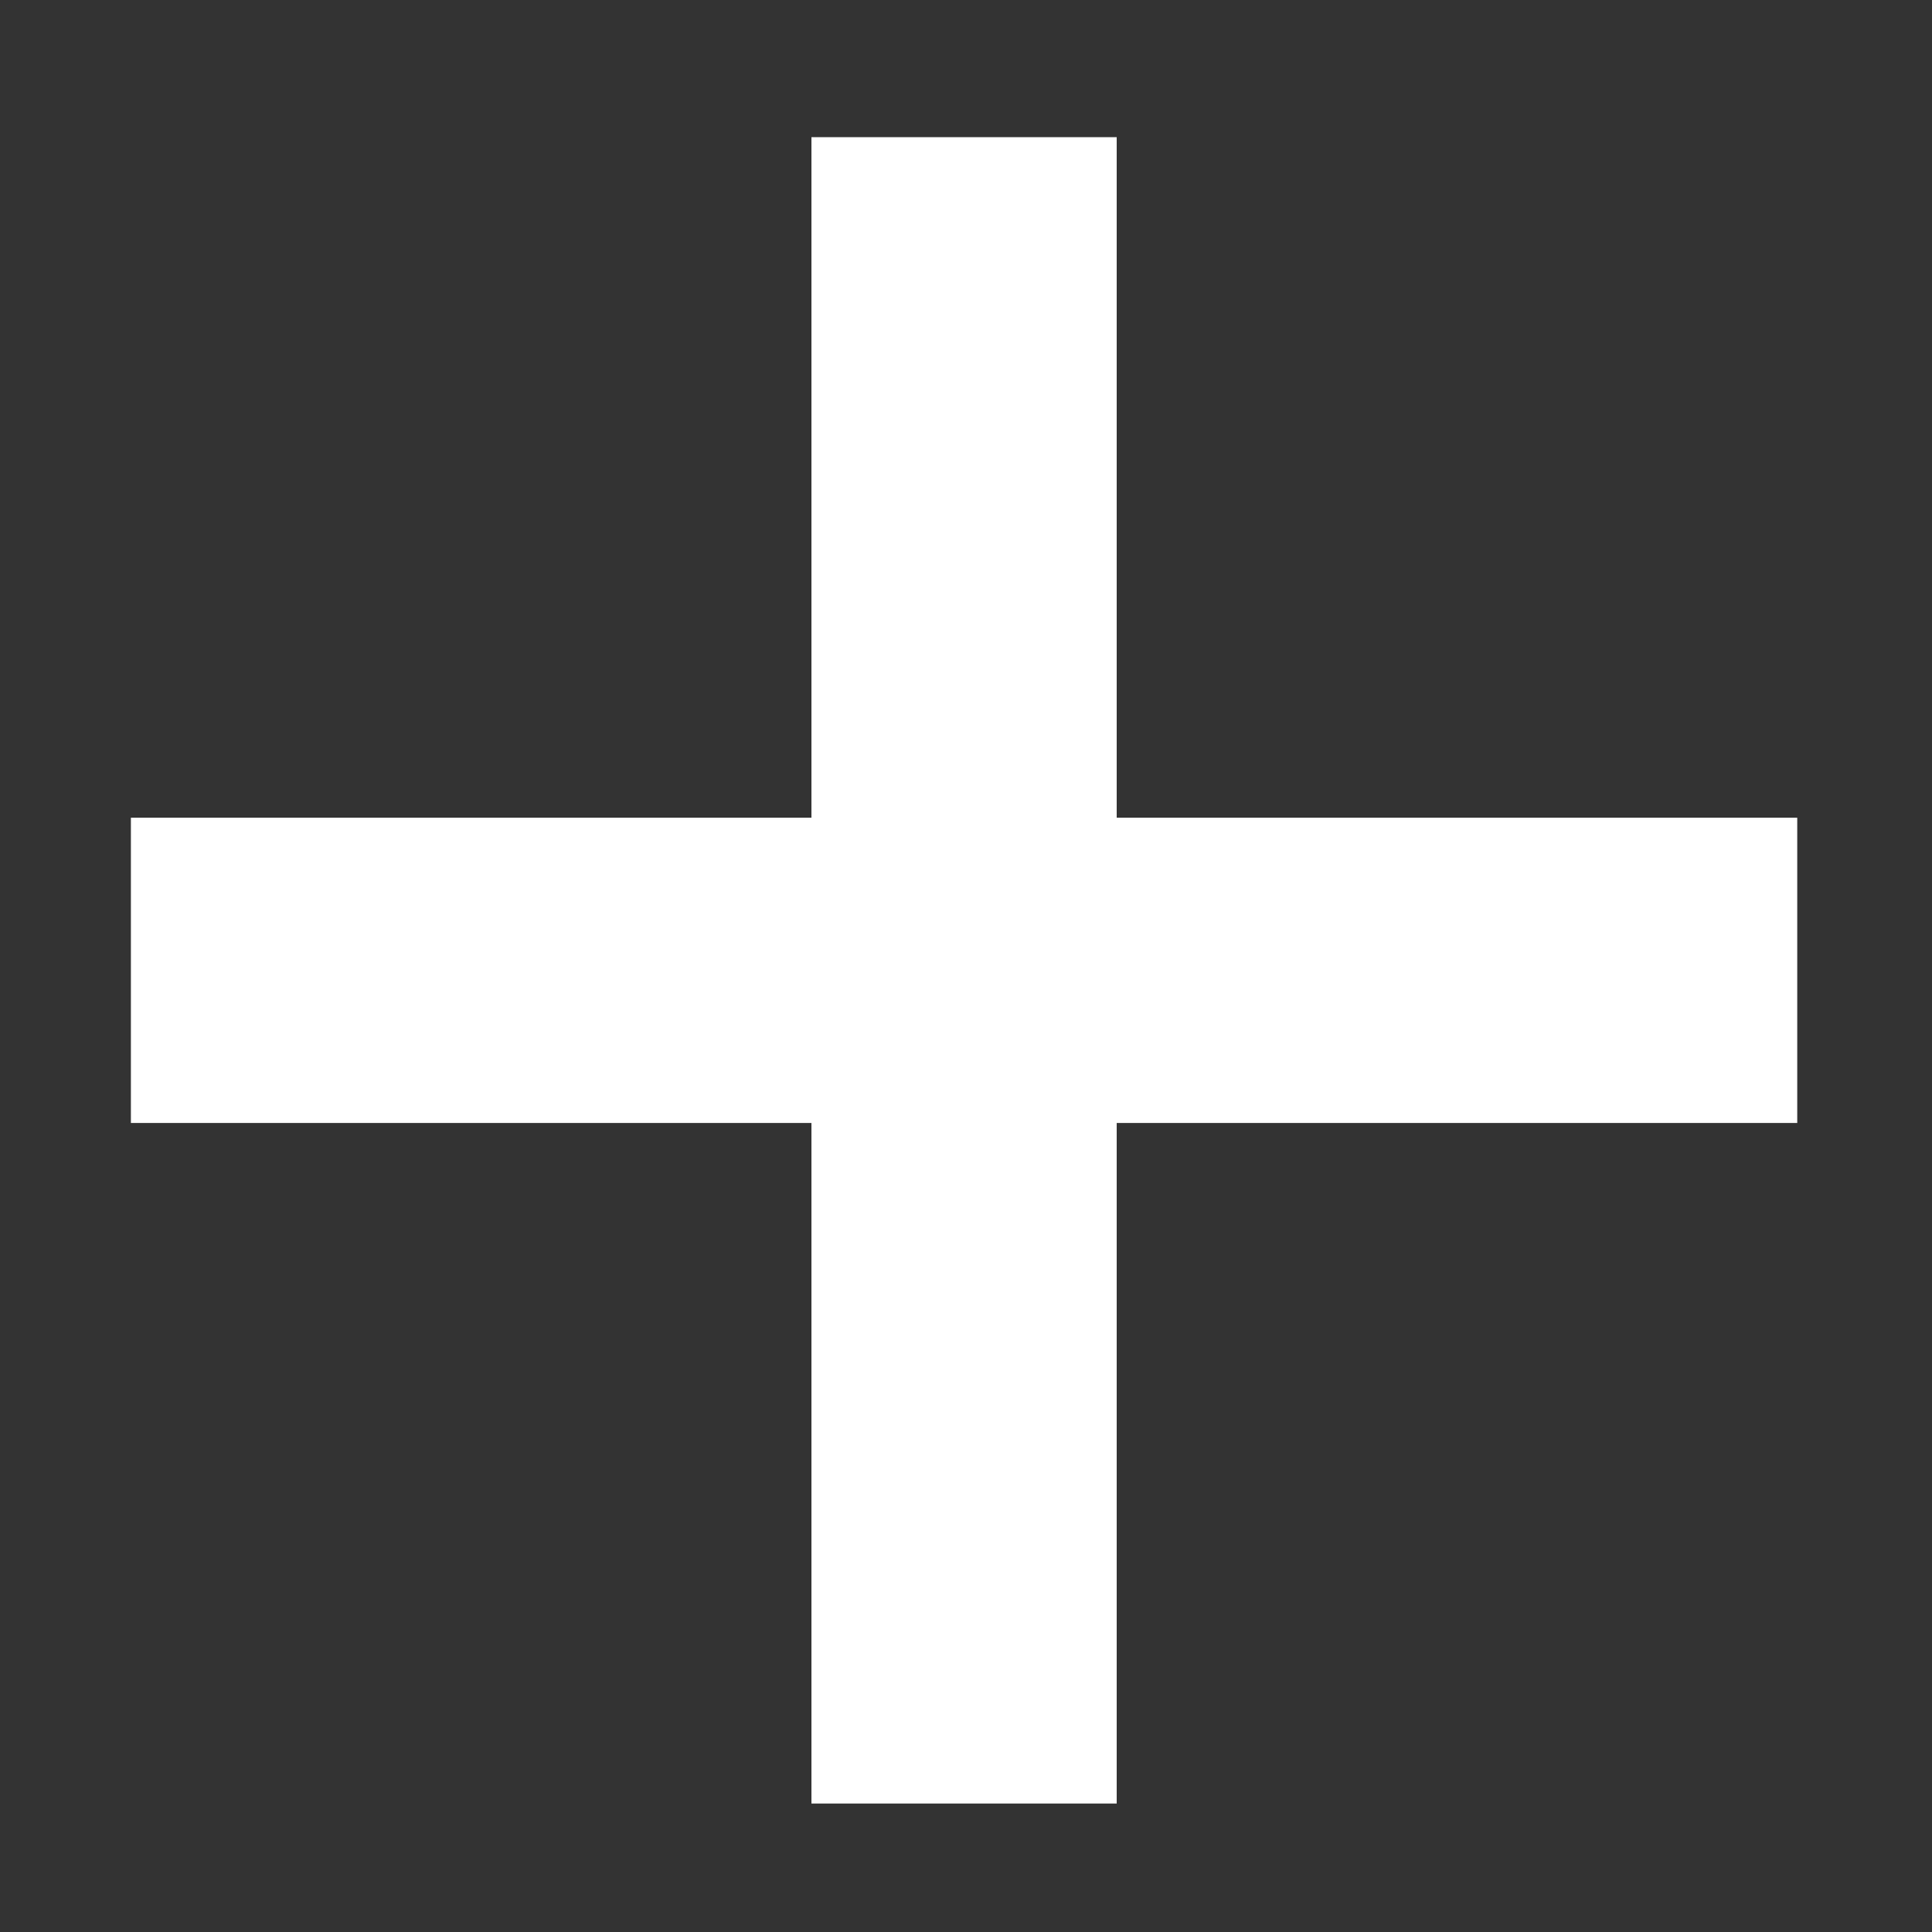 <?xml version="1.0" encoding="utf-8"?>
<!-- Generator: Adobe Illustrator 13.0.0, SVG Export Plug-In . SVG Version: 6.00 Build 14948)  -->
<!DOCTYPE svg PUBLIC "-//W3C//DTD SVG 1.1//EN" "http://www.w3.org/Graphics/SVG/1.1/DTD/svg11.dtd">
<svg version="1.1" id="图层_1" xmlns="http://www.w3.org/2000/svg" xmlns:xlink="http://www.w3.org/1999/xlink" x="0px" y="0px"
	 width="40px" height="40px" viewBox="-2.71 -2.84 40 40" enable-background="new -2.71 -2.84 40 40" xml:space="preserve">
<rect x="-2.71" y="-2.84" width="40" height="40" fill="#333333" stroke="none"/>
<polygon fill="#FFFFFF" points="34.5,14.09 20.41,14.09 20.41,0 14.09,0 14.09,14.09 0,14.09 0,20.41 14.09,20.41 14.09,34.5 
	20.41,34.5 20.41,20.41 34.5,20.41 "/>
</svg>
